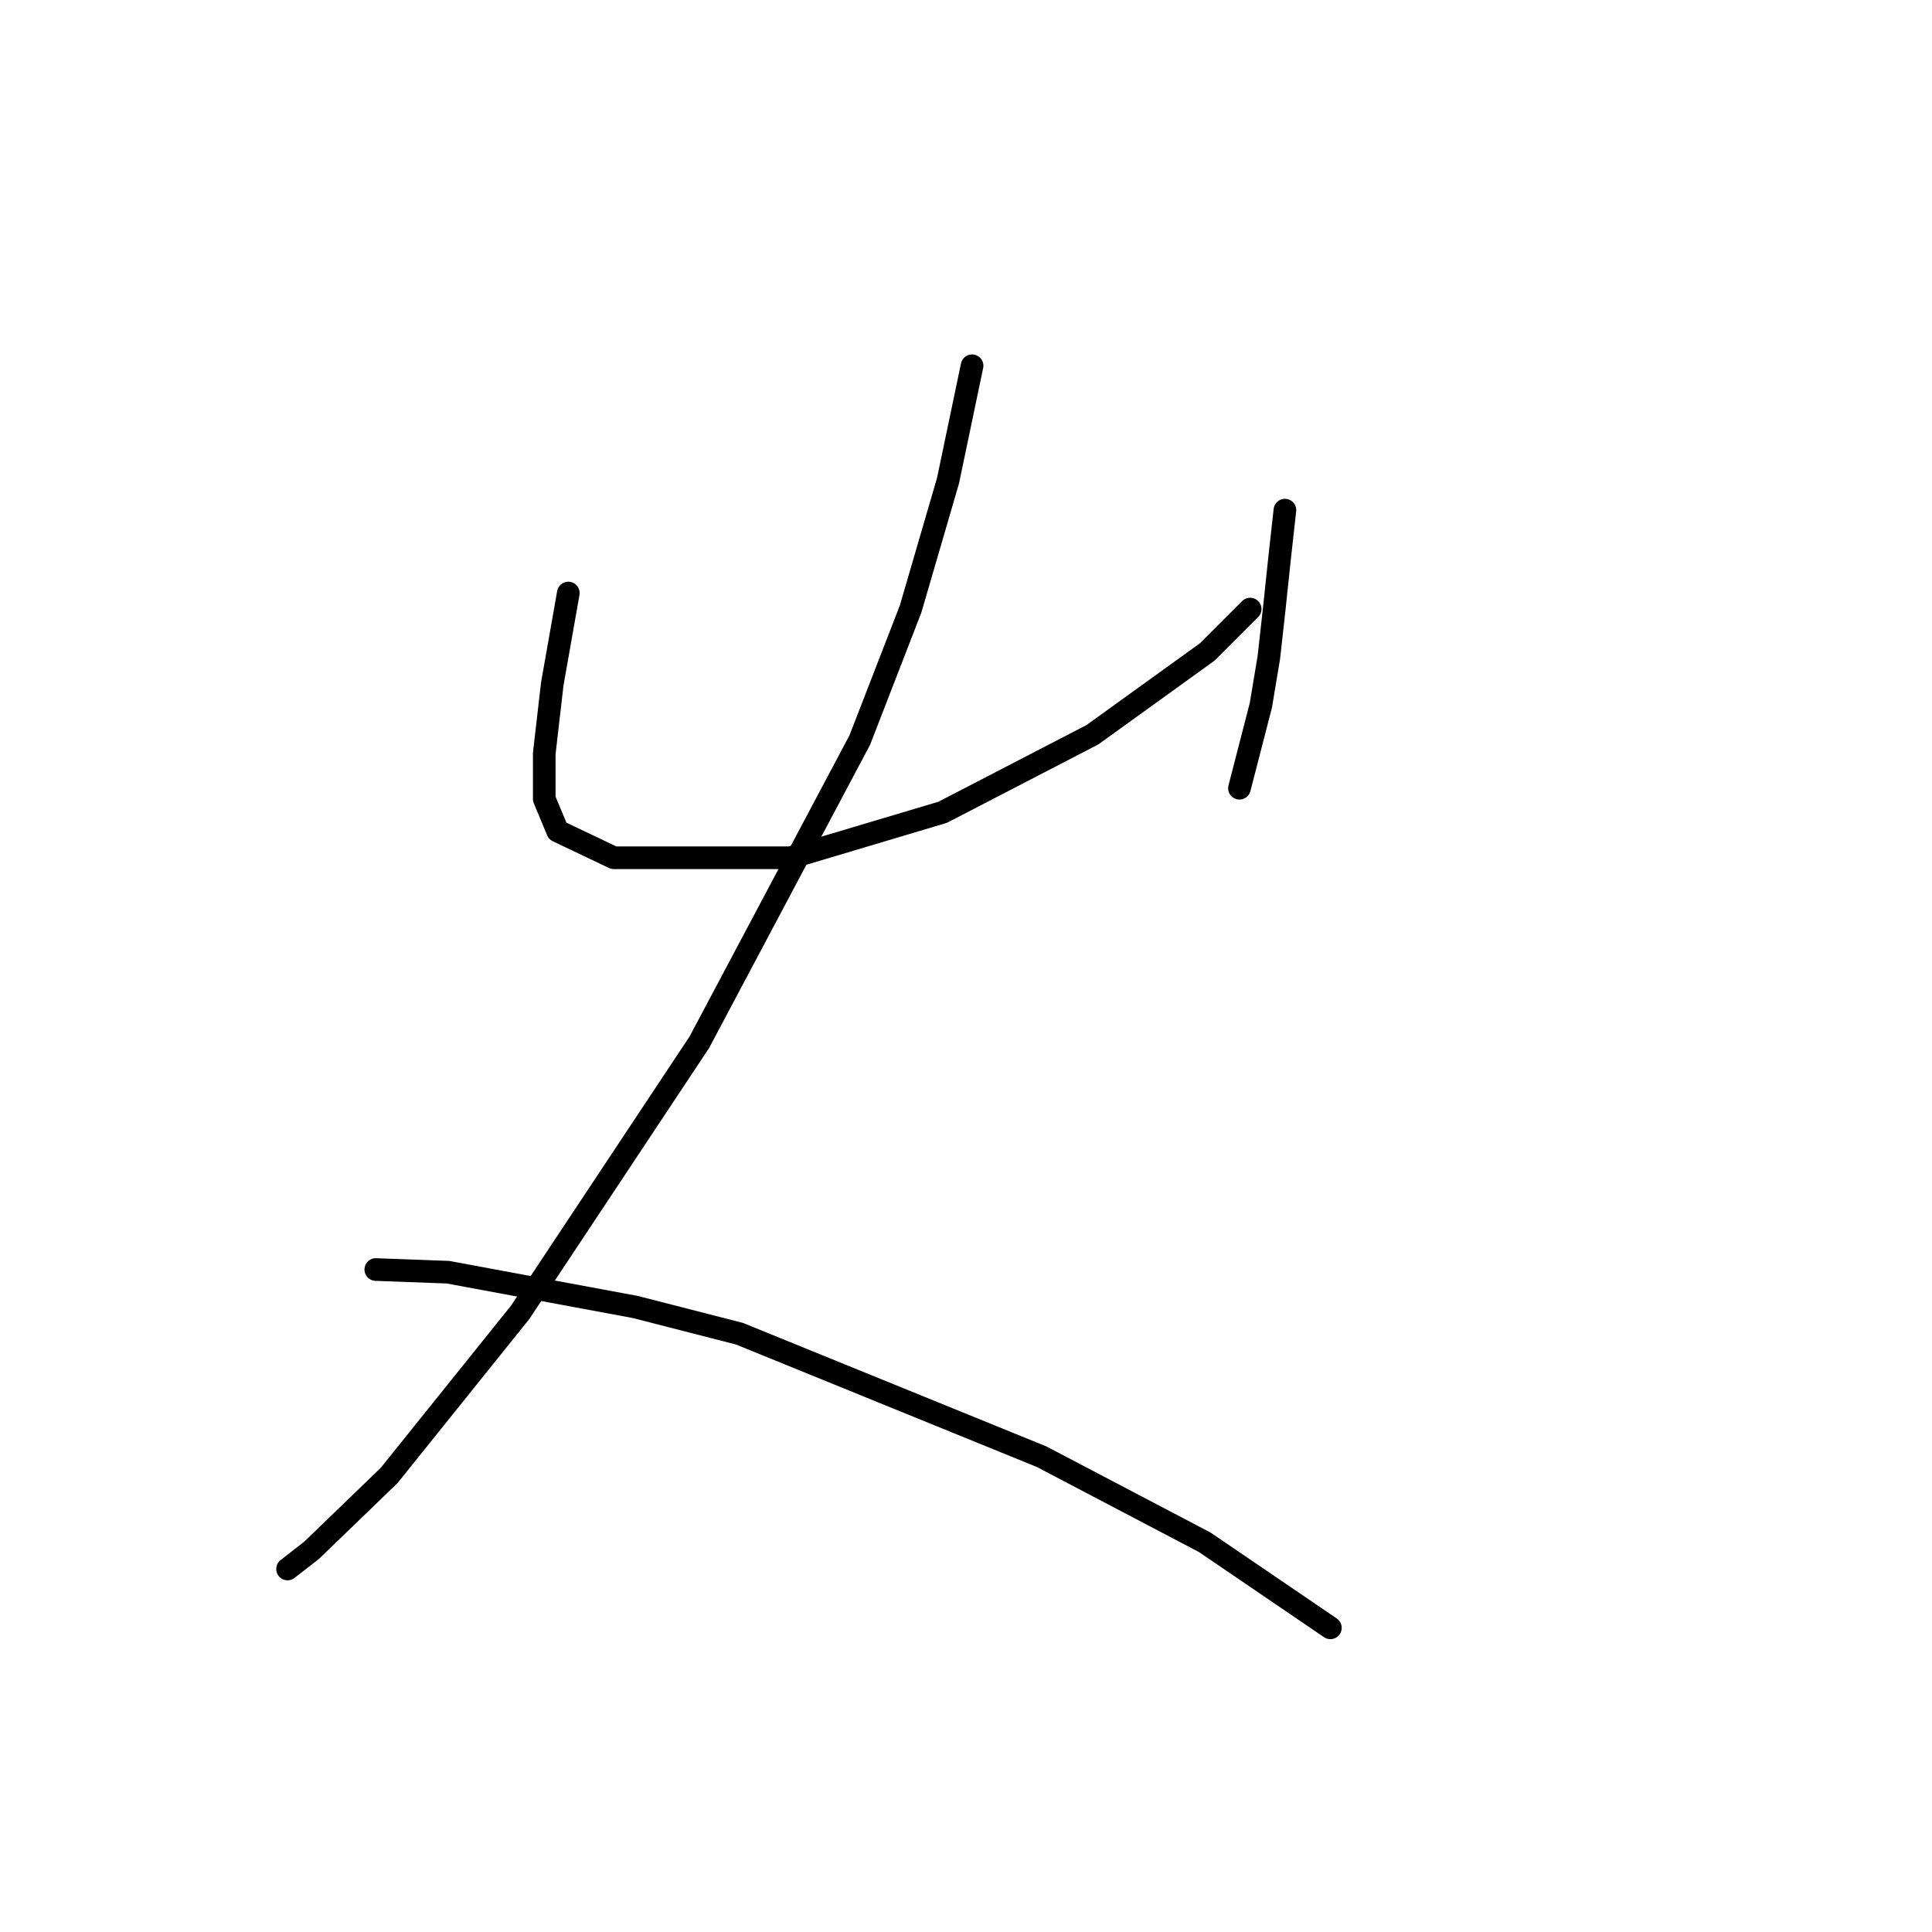 <?xml version="1.0" standalone="no"?>
    <svg width="256" height="256" xmlns="http://www.w3.org/2000/svg" version="1.1">
    <polyline stroke="black" stroke-width="3" stroke-linecap="round" fill="transparent" stroke-linejoin="round" points="75.305 78.58 74.242 84.603 73.179 90.626 72.116 99.838 72.116 105.861 73.888 110.113 81.328 113.656 104.712 113.656 124.907 107.633 144.749 97.358 159.984 86.374 165.653 80.705 165.653 80.705 " />
        <polyline stroke="black" stroke-width="3" stroke-linecap="round" fill="transparent" stroke-linejoin="round" points="170.258 67.596 169.55 73.974 168.841 80.705 168.133 87.083 167.07 93.46 164.235 104.444 164.235 104.444 " />
        <polyline stroke="black" stroke-width="3" stroke-linecap="round" fill="transparent" stroke-linejoin="round" points="128.805 48.464 125.616 63.699 120.656 80.705 113.924 98.066 92.666 138.103 68.927 173.888 51.566 195.5 41.291 205.421 38.103 207.901 38.103 207.901 " />
        <polyline stroke="black" stroke-width="3" stroke-linecap="round" fill="transparent" stroke-linejoin="round" points="49.795 168.219 59.361 168.573 84.162 173.179 97.98 176.722 138.017 193.02 159.629 204.358 176.282 215.696 176.282 215.696 " />
        </svg>